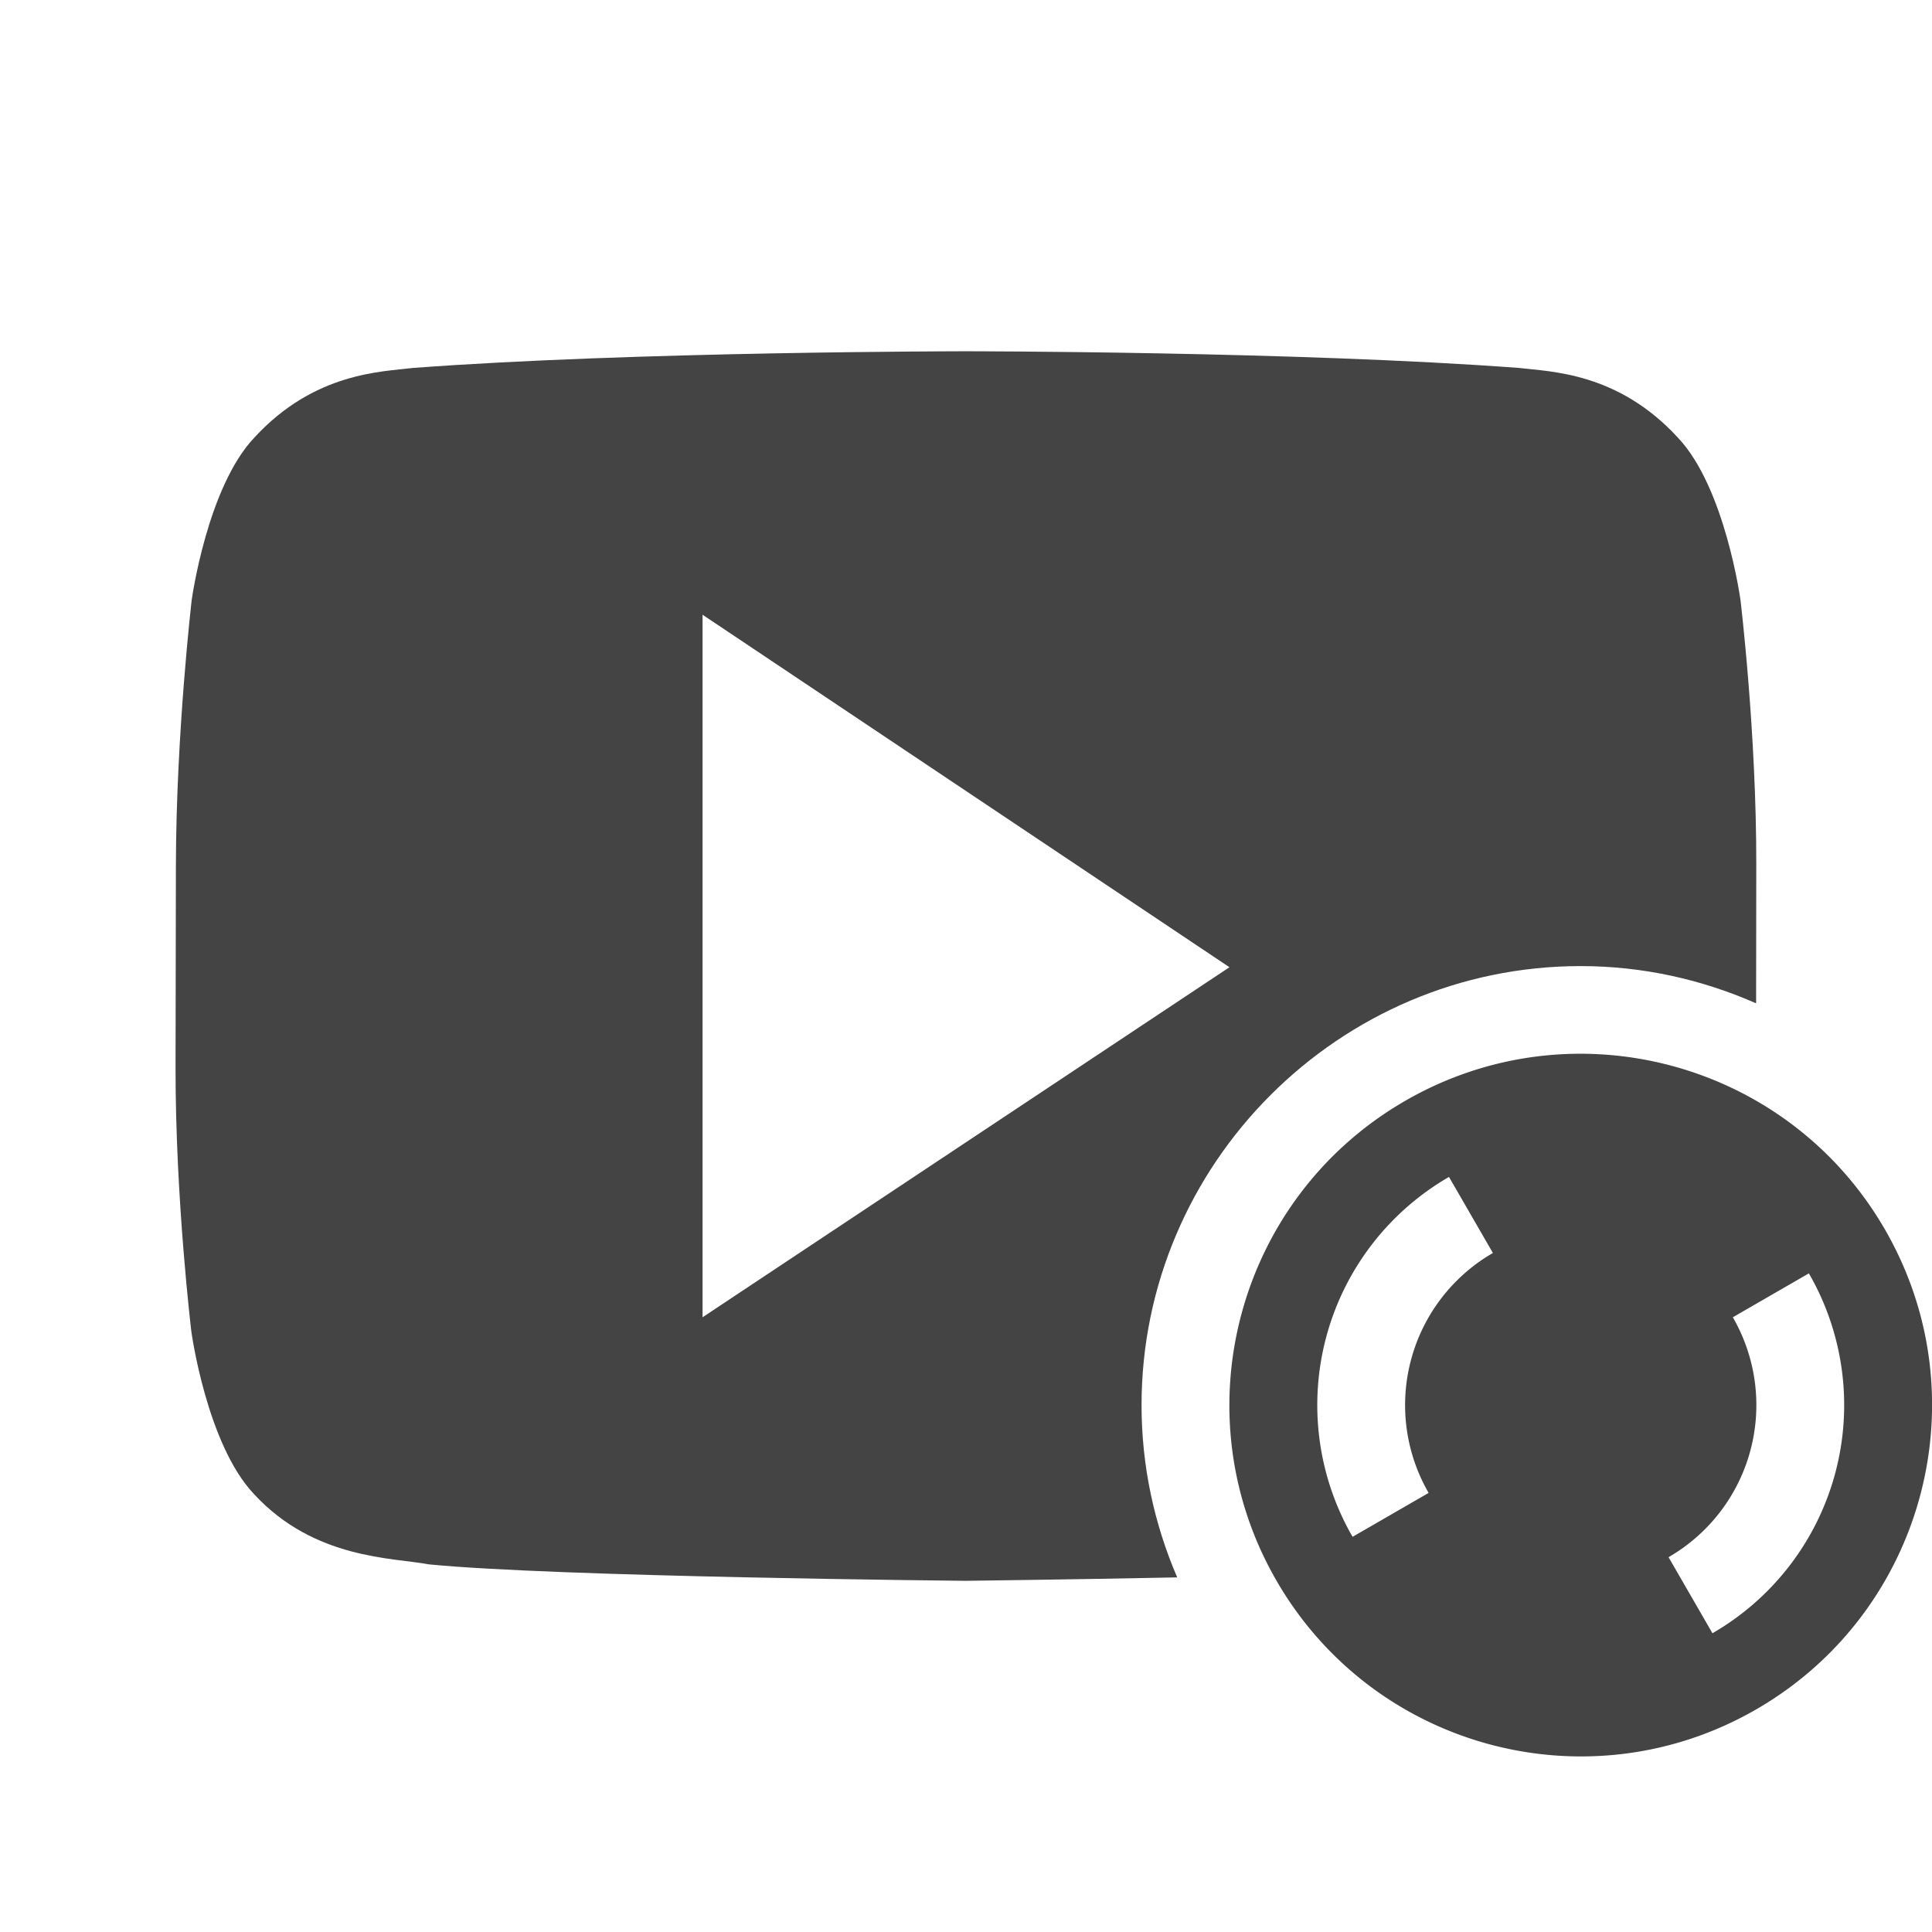 <svg height="22" width="22" xmlns="http://www.w3.org/2000/svg">
  <g fill="#444" transform="translate(0 -1030.4)">
    <path d="m10.998 4s-3.779.001-6.297.19c-.352.044-1.118.048-1.803.791-.539.566-.715 1.851-.715 1.851s-.177 1.511-.18 3.022l-.004 2.288c-.003 1.51.18 3.021.18 3.021s.175 1.285.715 1.852c.685.743 1.584.721 1.984.798 1.44.144 6.119.188 6.119.188s1.211-.015 2.408-.039c-.26-.604-.406-1.265-.406-1.961 0-2.75 2.25-5 5-5 .71 0 1.385.154 1.998.424l.002-1.571c.003-1.51-.18-3.022-.18-3.022s-.175-1.285-.715-1.851c-.684-.744-1.452-.748-1.804-.791-2.518-.189-6.295-.19-6.295-.19h-.008zm-2.998 3 6 4.014-6 3.986z" transform="translate(-0 1030.4)"/>
    <path d="m21.464 1044.4c-1.105-1.913-3.551-2.569-5.464-1.464-1.913 1.105-2.569 3.551-1.464 5.464 1.105 1.913 3.551 2.569 5.464 1.464 1.913-1.105 2.569-3.551 1.464-5.464zm-.866.5a3 3 0 0 1 -1.098 4.098l-.5-.866a2 2 0 0 0 .732-2.732l.866-.5zm-4.098-1.098.5.866a2 2 0 0 0 -.732 2.732l-.866.5a3 3 0 0 1 1.098-4.098z"/>
  </g>
</svg>
